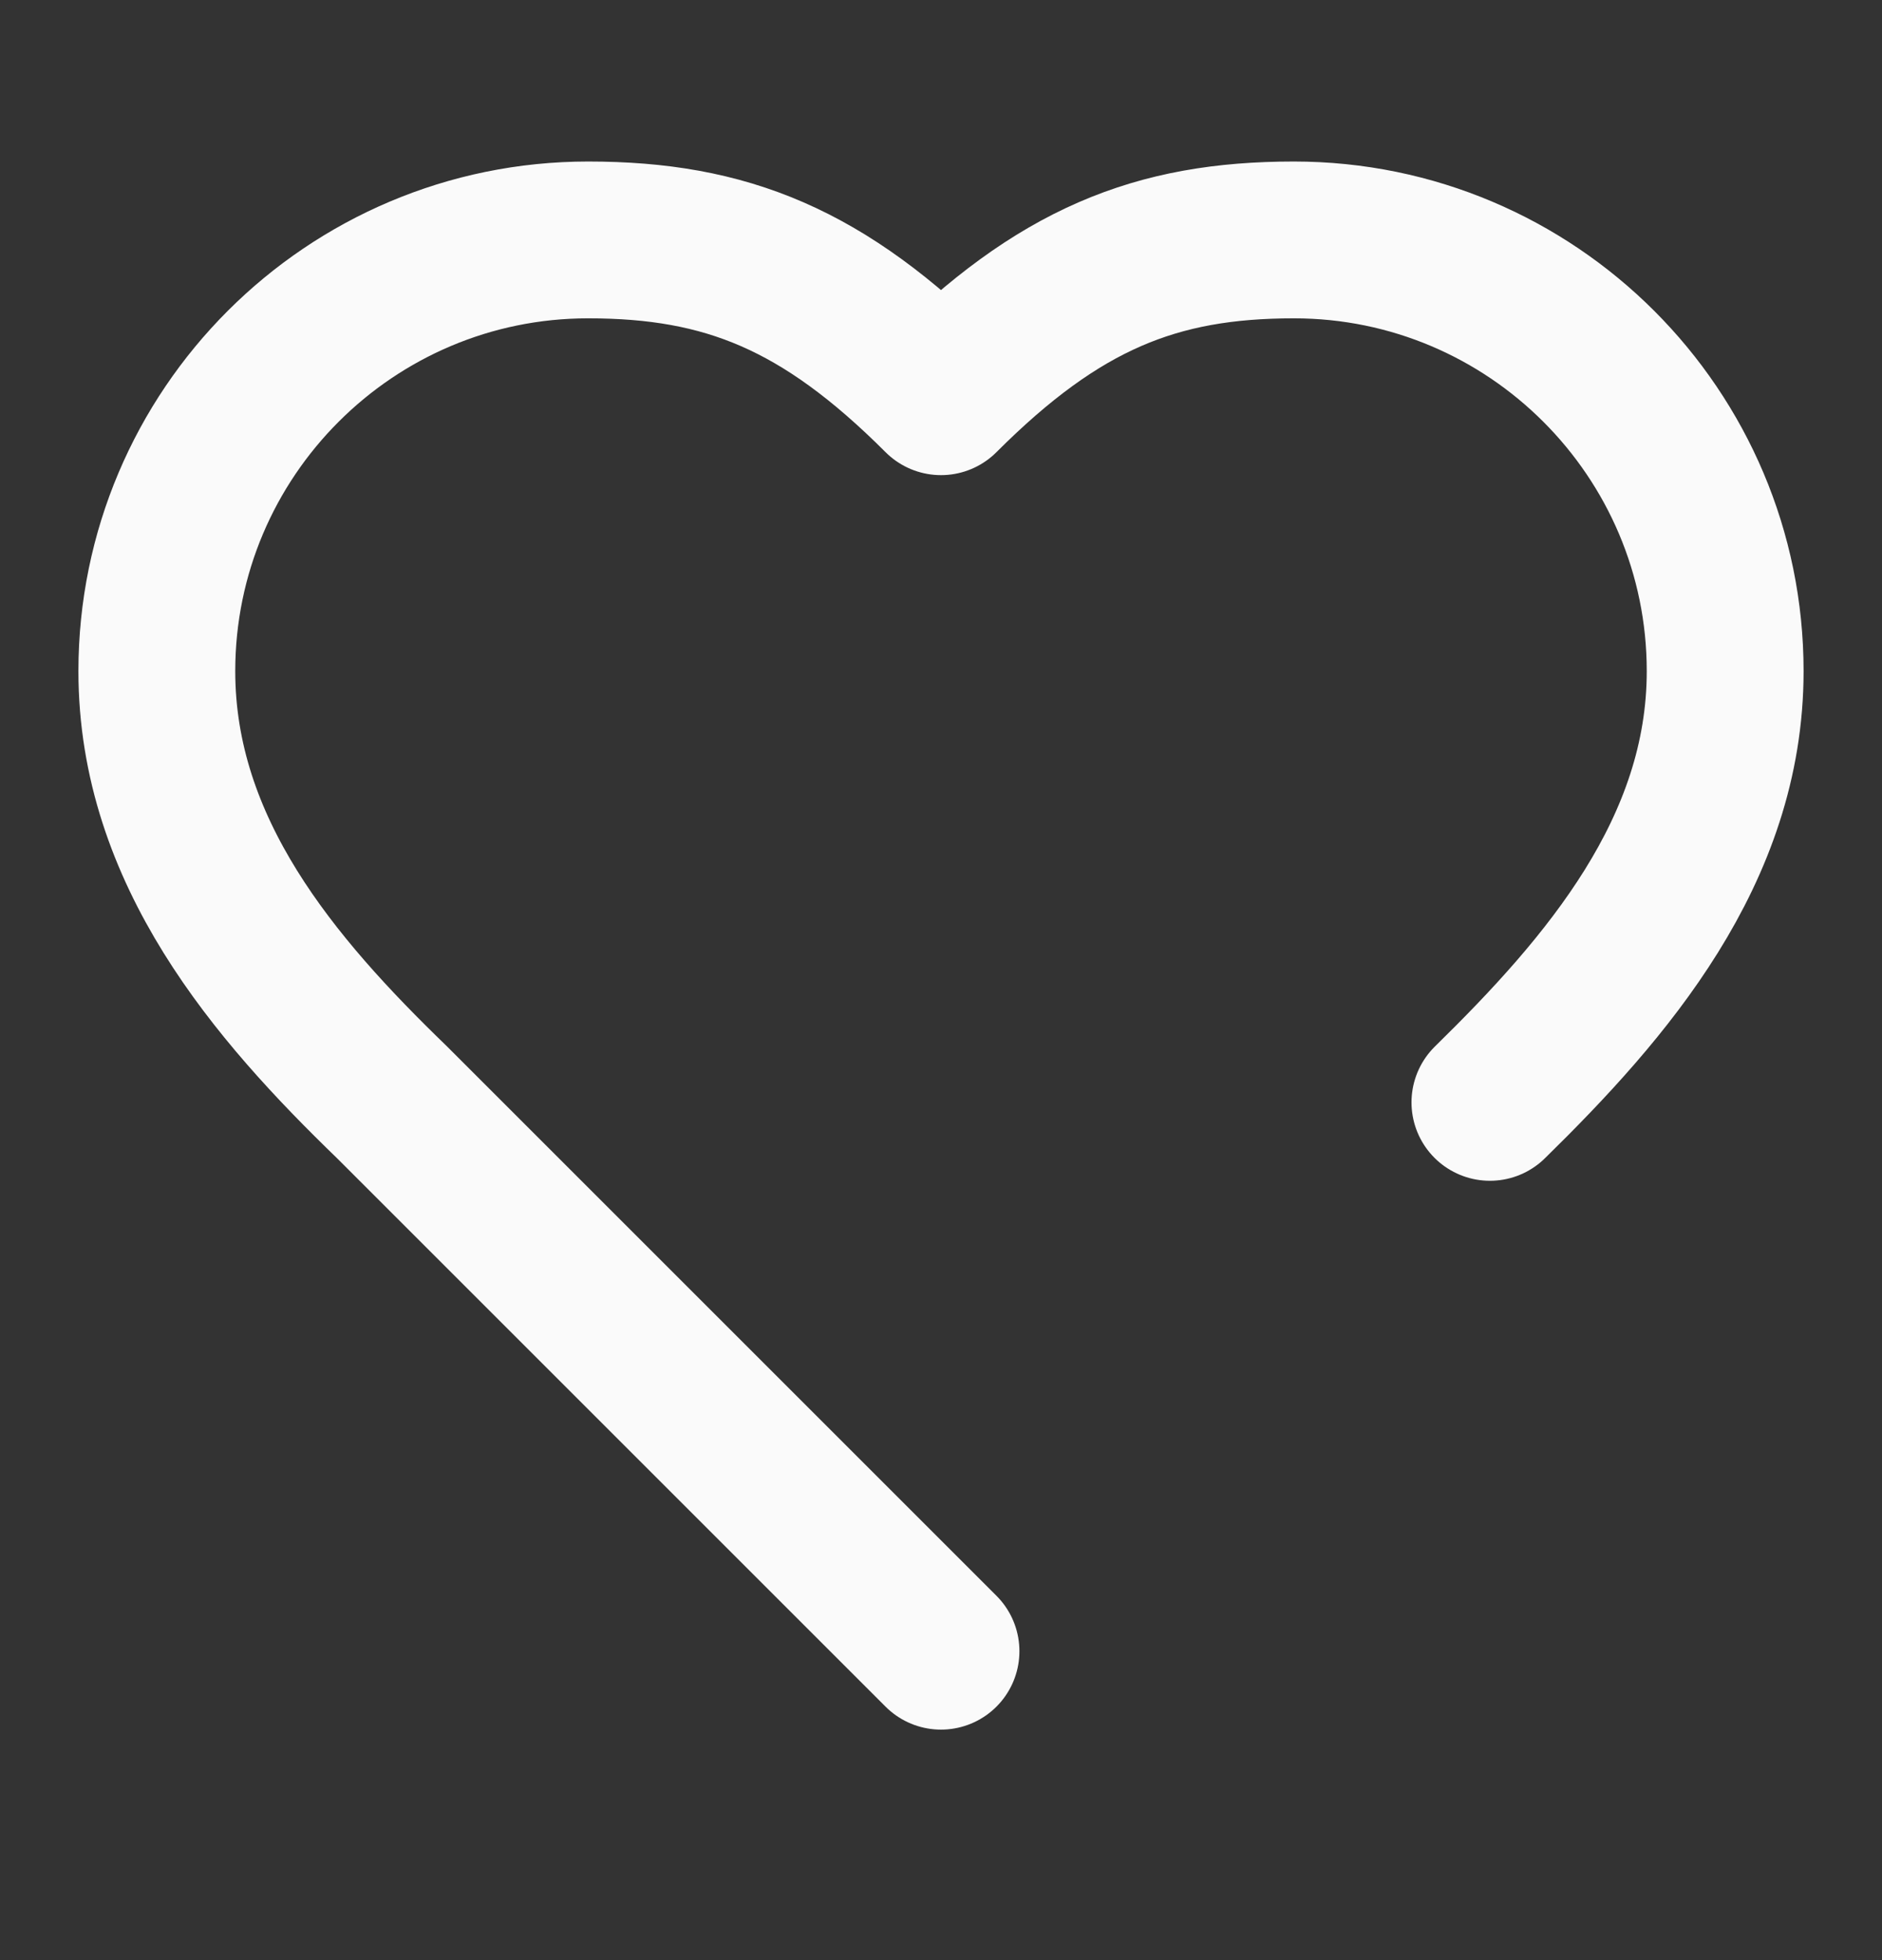 <svg width="24" height="25" viewBox="0 0 24 25" fill="none" xmlns="http://www.w3.org/2000/svg">
<rect x="0" y="0" width="24" height="25" fill="#333333" stroke="none"/>
<path d="M19 14.06C20.49 12.6 22 10.85 22 8.56C22 5.525 19.535 3.06 16.5 3.06C14.74 3.06 13.5 3.56 12 5.06C10.5 3.56 9.26 3.06 7.5 3.06C4.464 3.06 2 5.525 2 8.56C2 10.86 3.5 12.61 5 14.06L12 21.06" stroke="#FAFAFA" stroke-width="2" stroke-linecap="round" stroke-linejoin="round"/>
</svg>
